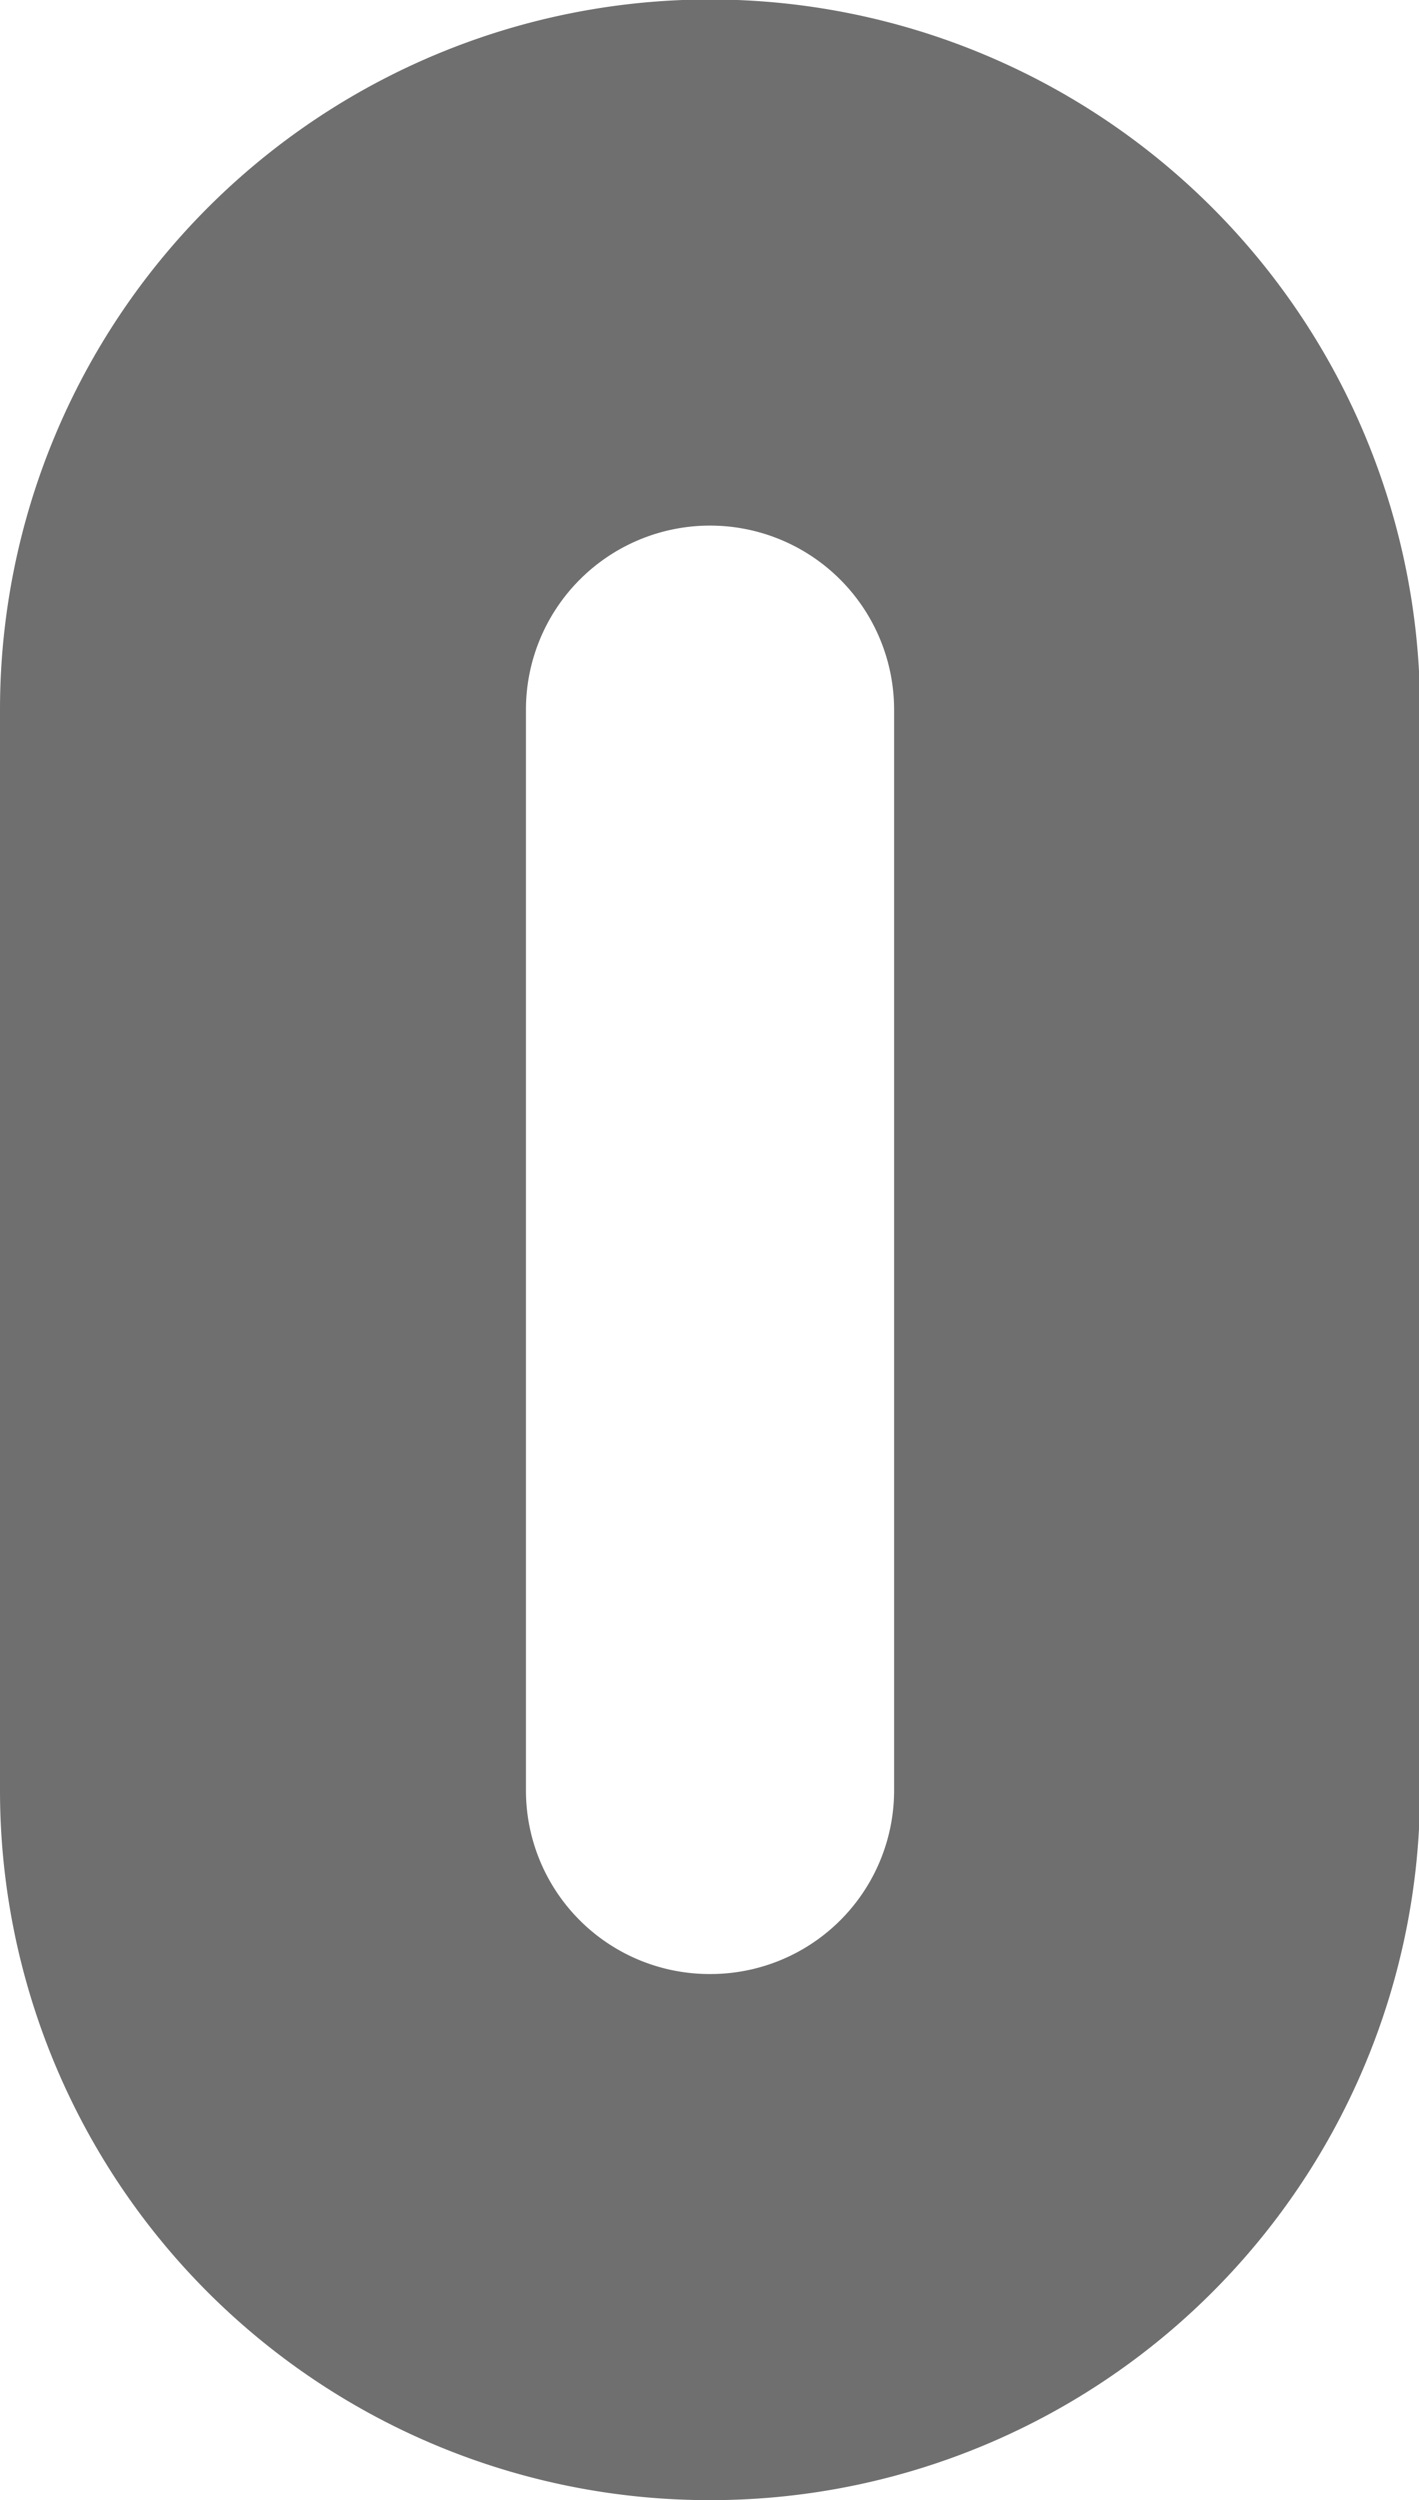 <svg xmlns="http://www.w3.org/2000/svg" width="2.698" height="4.752" viewBox="0 0 2.698 4.752"><defs><style>.a{fill:rgba(0,0,0,0);stroke:#6f6f6f;}</style></defs><path class="a" d="M11.437,5.528h0a.849.849,0,0,1-.849-.849V2.625a.849.849,0,1,1,1.7,0V4.679A.849.849,0,0,1,11.437,5.528Z" transform="translate(-10.088 -1.276)"/></svg>